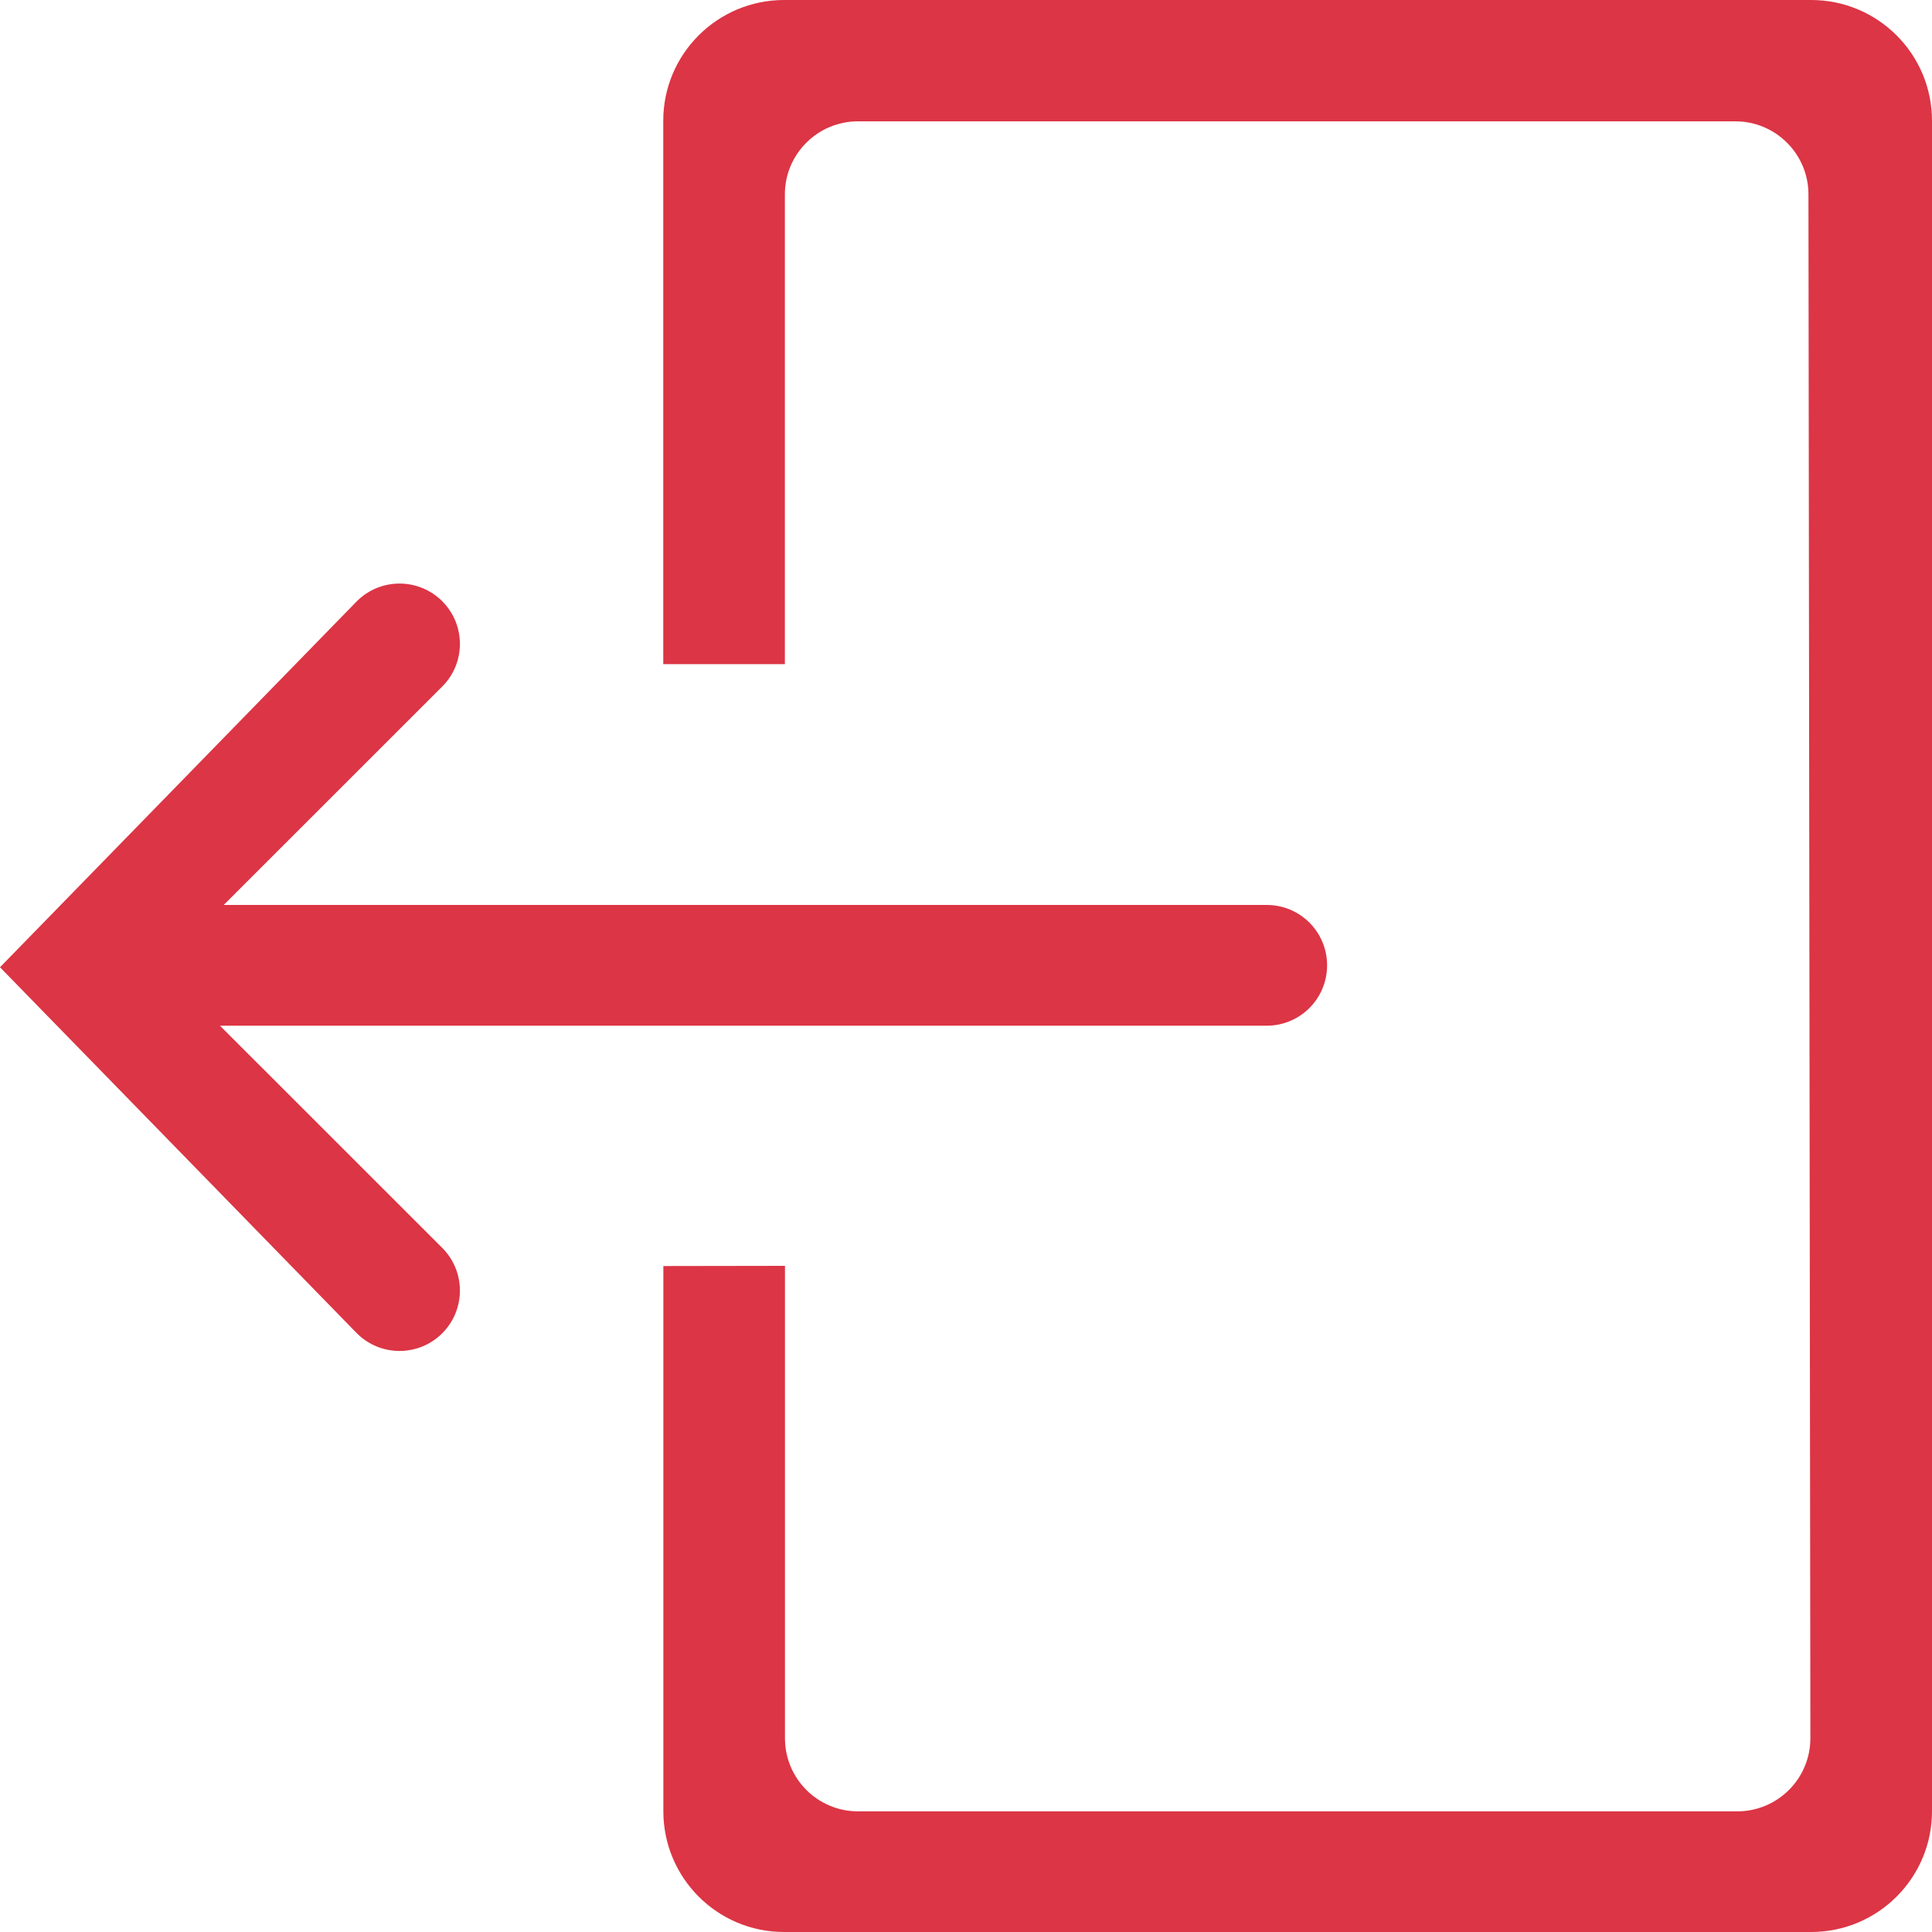 <svg width="20" height="20" viewBox="0 0 20 20" fill="none" xmlns="http://www.w3.org/2000/svg">
<path d="M2.277 10.618H13.113C13.459 10.618 13.738 10.338 13.738 9.993C13.738 9.648 13.459 9.368 13.113 9.368H2.316L4.578 7.107C4.822 6.863 4.822 6.468 4.578 6.224C4.334 5.98 3.938 5.98 3.694 6.224L0 10.013L3.694 13.802C3.816 13.924 3.976 13.985 4.136 13.985C4.296 13.985 4.456 13.924 4.578 13.802C4.822 13.558 4.822 13.162 4.578 12.918L2.277 10.618ZM18.749 0H8.117C7.426 0 6.866 0.56 6.866 1.25V6.875H8.125V2.012C8.125 1.595 8.464 1.256 8.882 1.256H17.964C18.382 1.256 18.721 1.595 18.721 2.012L18.741 17.994C18.741 18.412 18.402 18.751 17.984 18.751H8.882C8.464 18.751 8.126 18.412 8.126 17.994V13.104L6.867 13.106V18.75C6.867 19.44 7.426 20 8.117 20H18.749C19.44 20 20 19.44 20 18.75V1.25C20 0.56 19.44 0 18.749 0Z" fill="#DC3545"/>
</svg>
